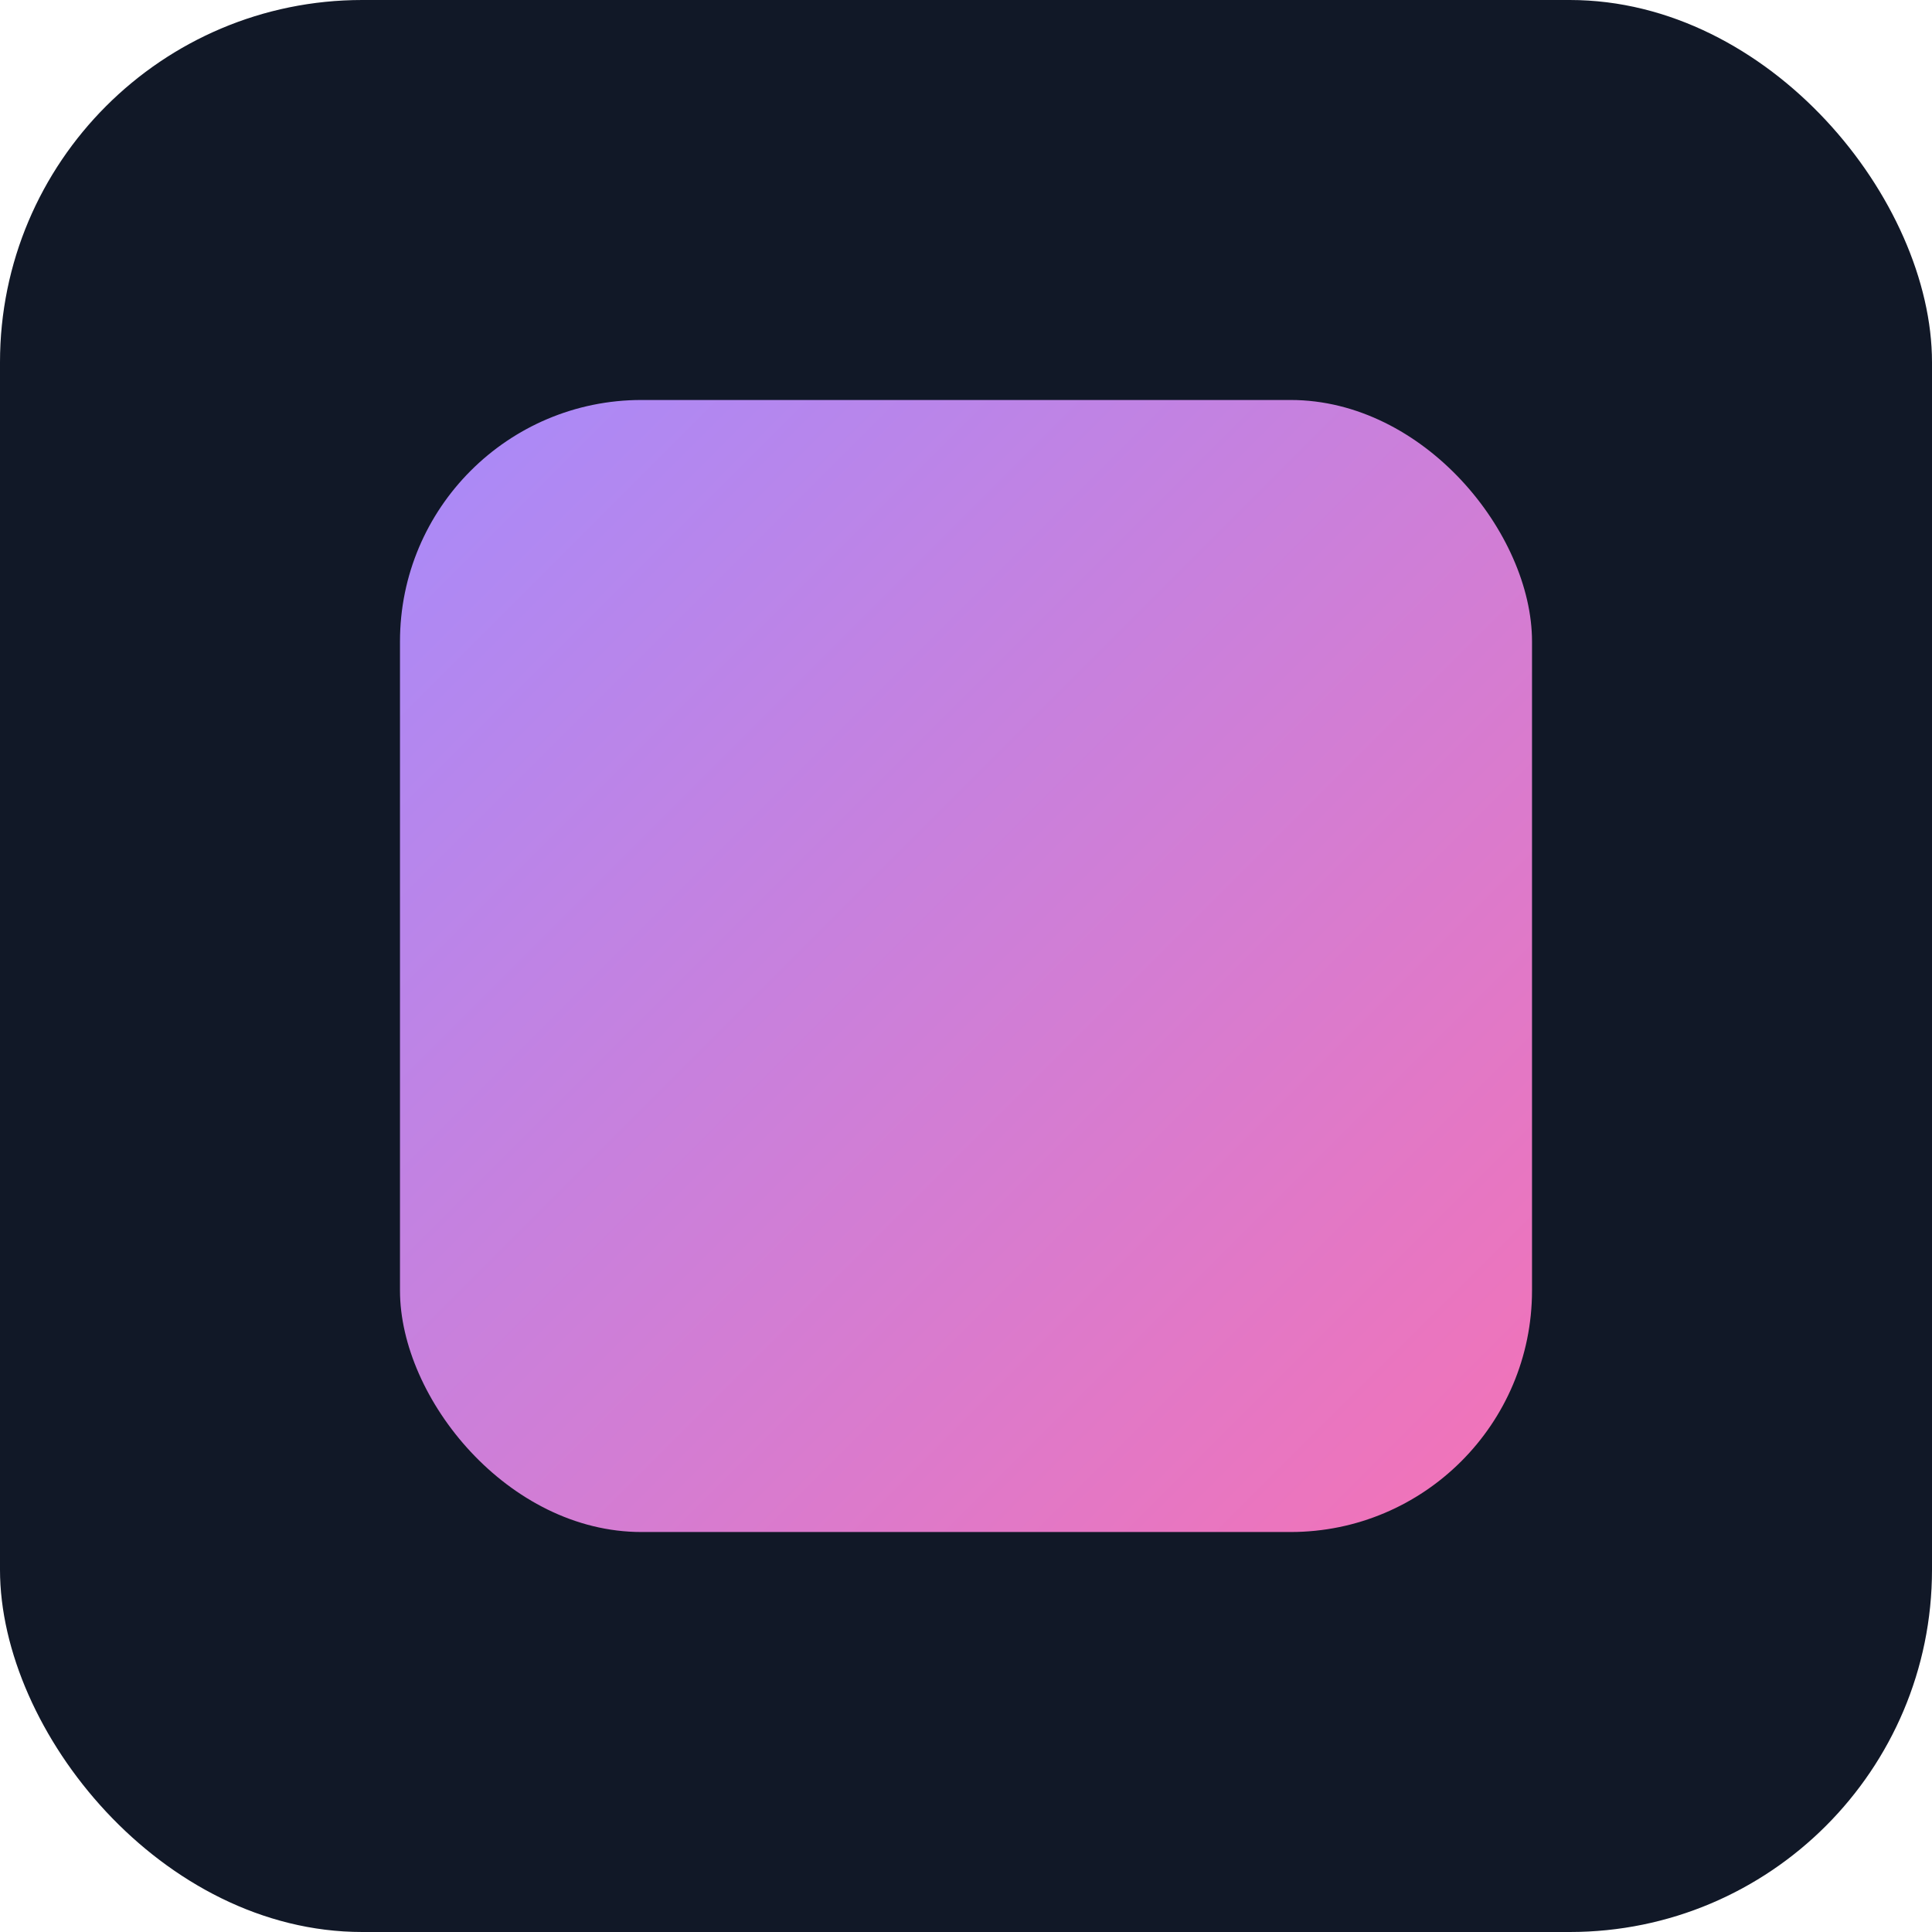 <svg width="512" height="512" viewBox="0 0 512 512" fill="none" xmlns="http://www.w3.org/2000/svg">
  <rect width="512" height="512" rx="96" fill="#111827"/>
  <rect x="106" y="106" width="300" height="300" rx="64" fill="url(#paint0_linear_1)"/>
  <defs>
    <linearGradient id="paint0_linear_1" x1="106" y1="106" x2="406" y2="406" gradientUnits="userSpaceOnUse">
      <stop stop-color="#A78BFA"/>
      <stop offset="1" stop-color="#F472B6"/>
    </linearGradient>
  </defs>
</svg>
